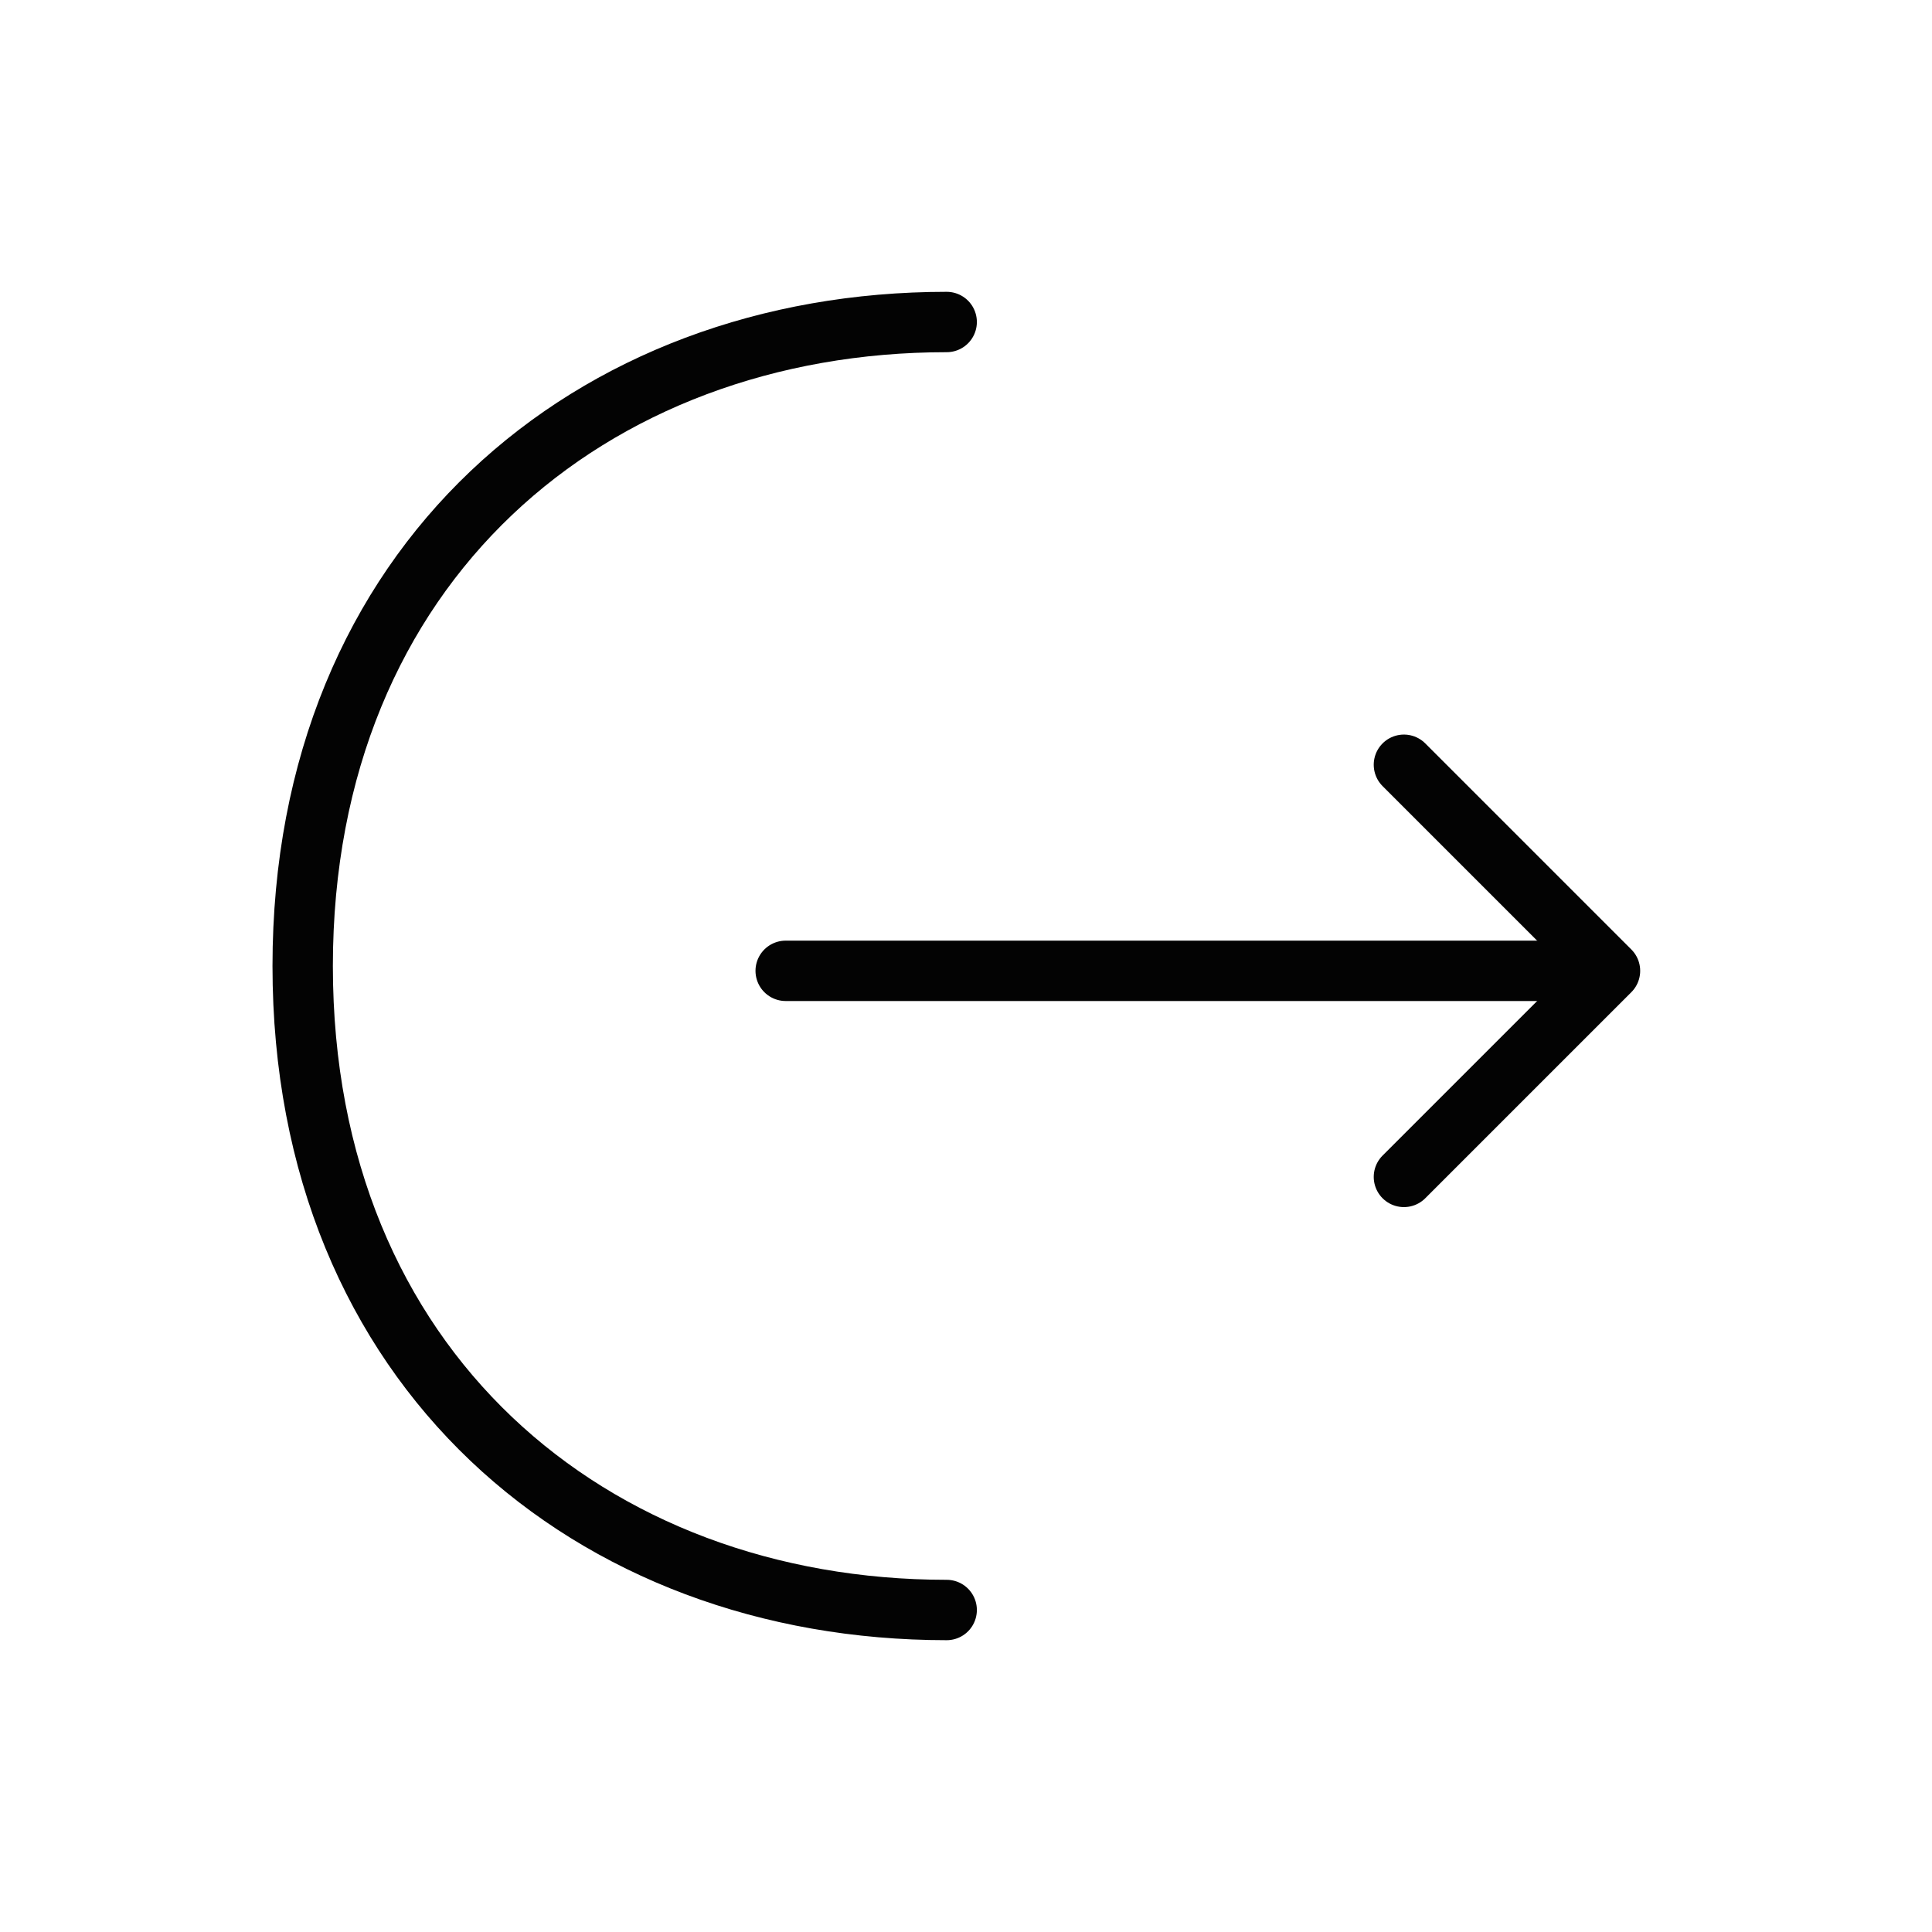 <svg width="48" height="48" viewBox="0 0 48 48" fill="none" xmlns="http://www.w3.org/2000/svg">
<path d="M34.88 29.24L40 24.12L34.88 19" stroke="#030303" stroke-width="1.5" stroke-miterlimit="10" stroke-linecap="round" stroke-linejoin="round"/>
<path d="M19.52 24.12H39.86" stroke="#030303" stroke-width="1.5" stroke-miterlimit="10" stroke-linecap="round" stroke-linejoin="round"/>
<path d="M23.52 40C14.68 40 7.52 34 7.52 24C7.52 14 14.68 8 23.52 8" stroke="#030303" stroke-width="1.5" stroke-miterlimit="10" stroke-linecap="round" stroke-linejoin="round"/>
</svg>
